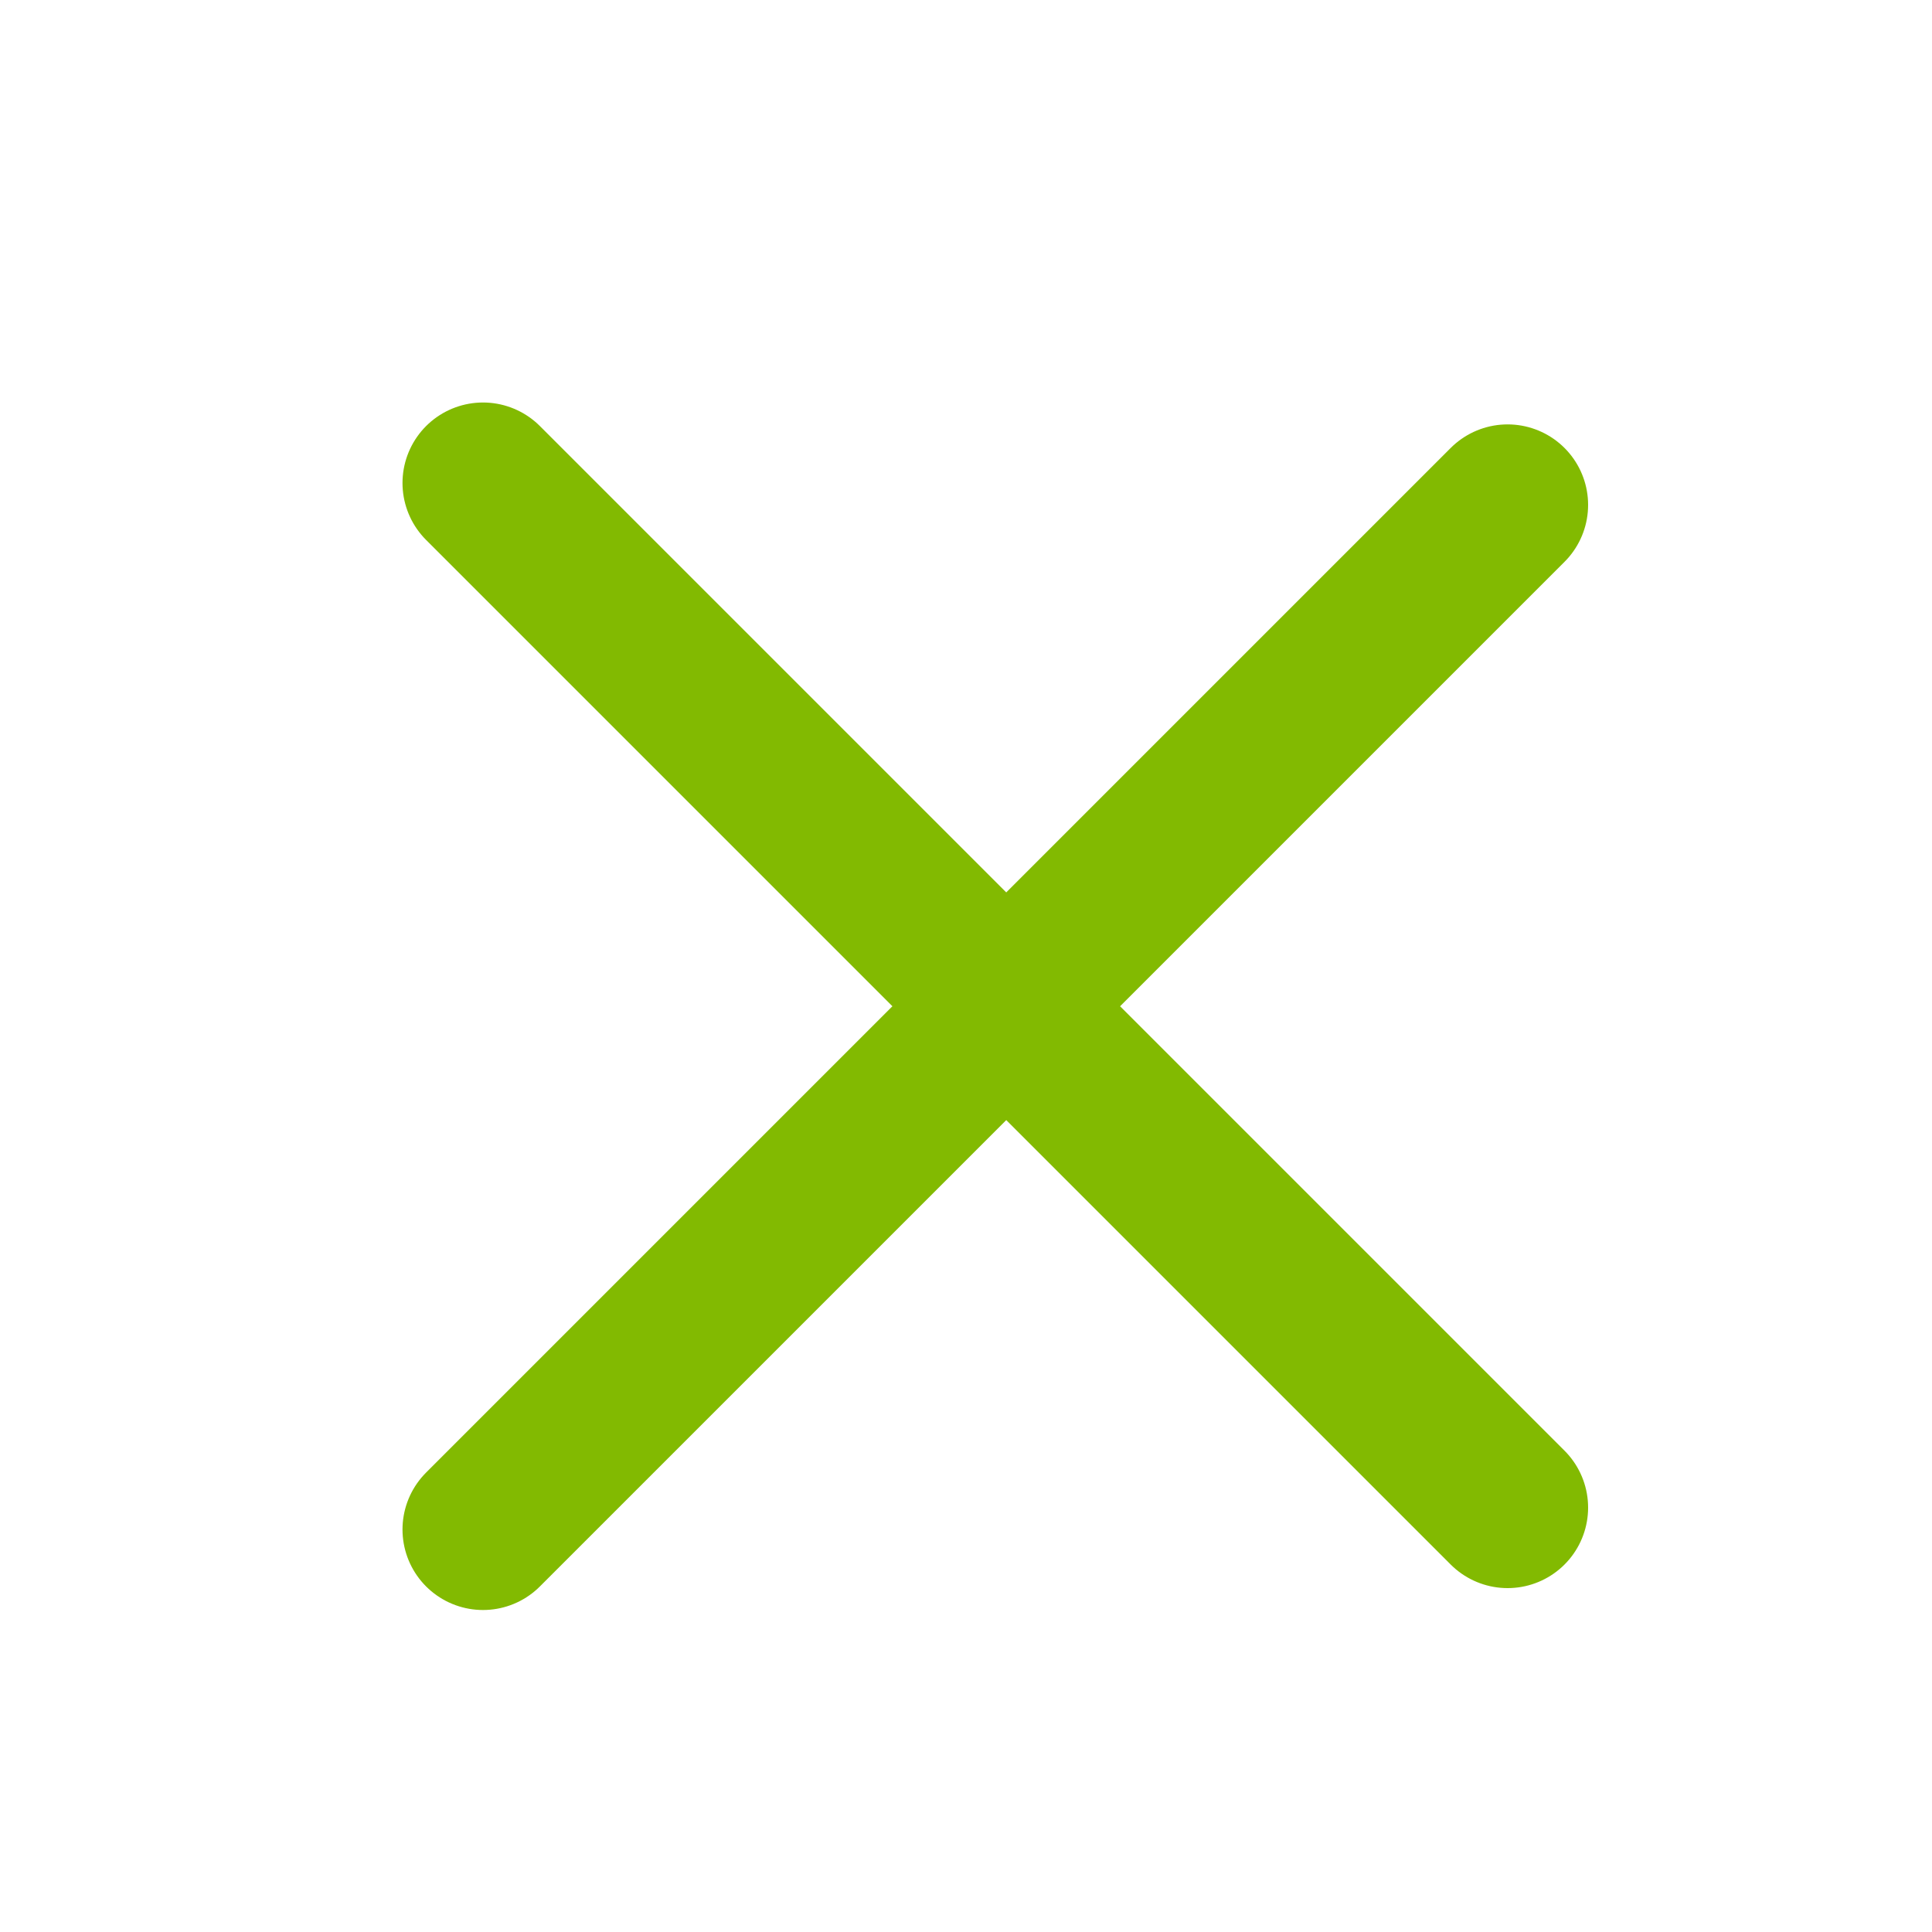 <svg width="24" height="24" viewBox="0 0 24 24" fill="none" xmlns="http://www.w3.org/2000/svg"><path d="M6 6l12.728 12.728M6 19L18.728 6.272" stroke="#82BA01" stroke-width="2" stroke-linecap="round" stroke-linejoin="round"/></svg>